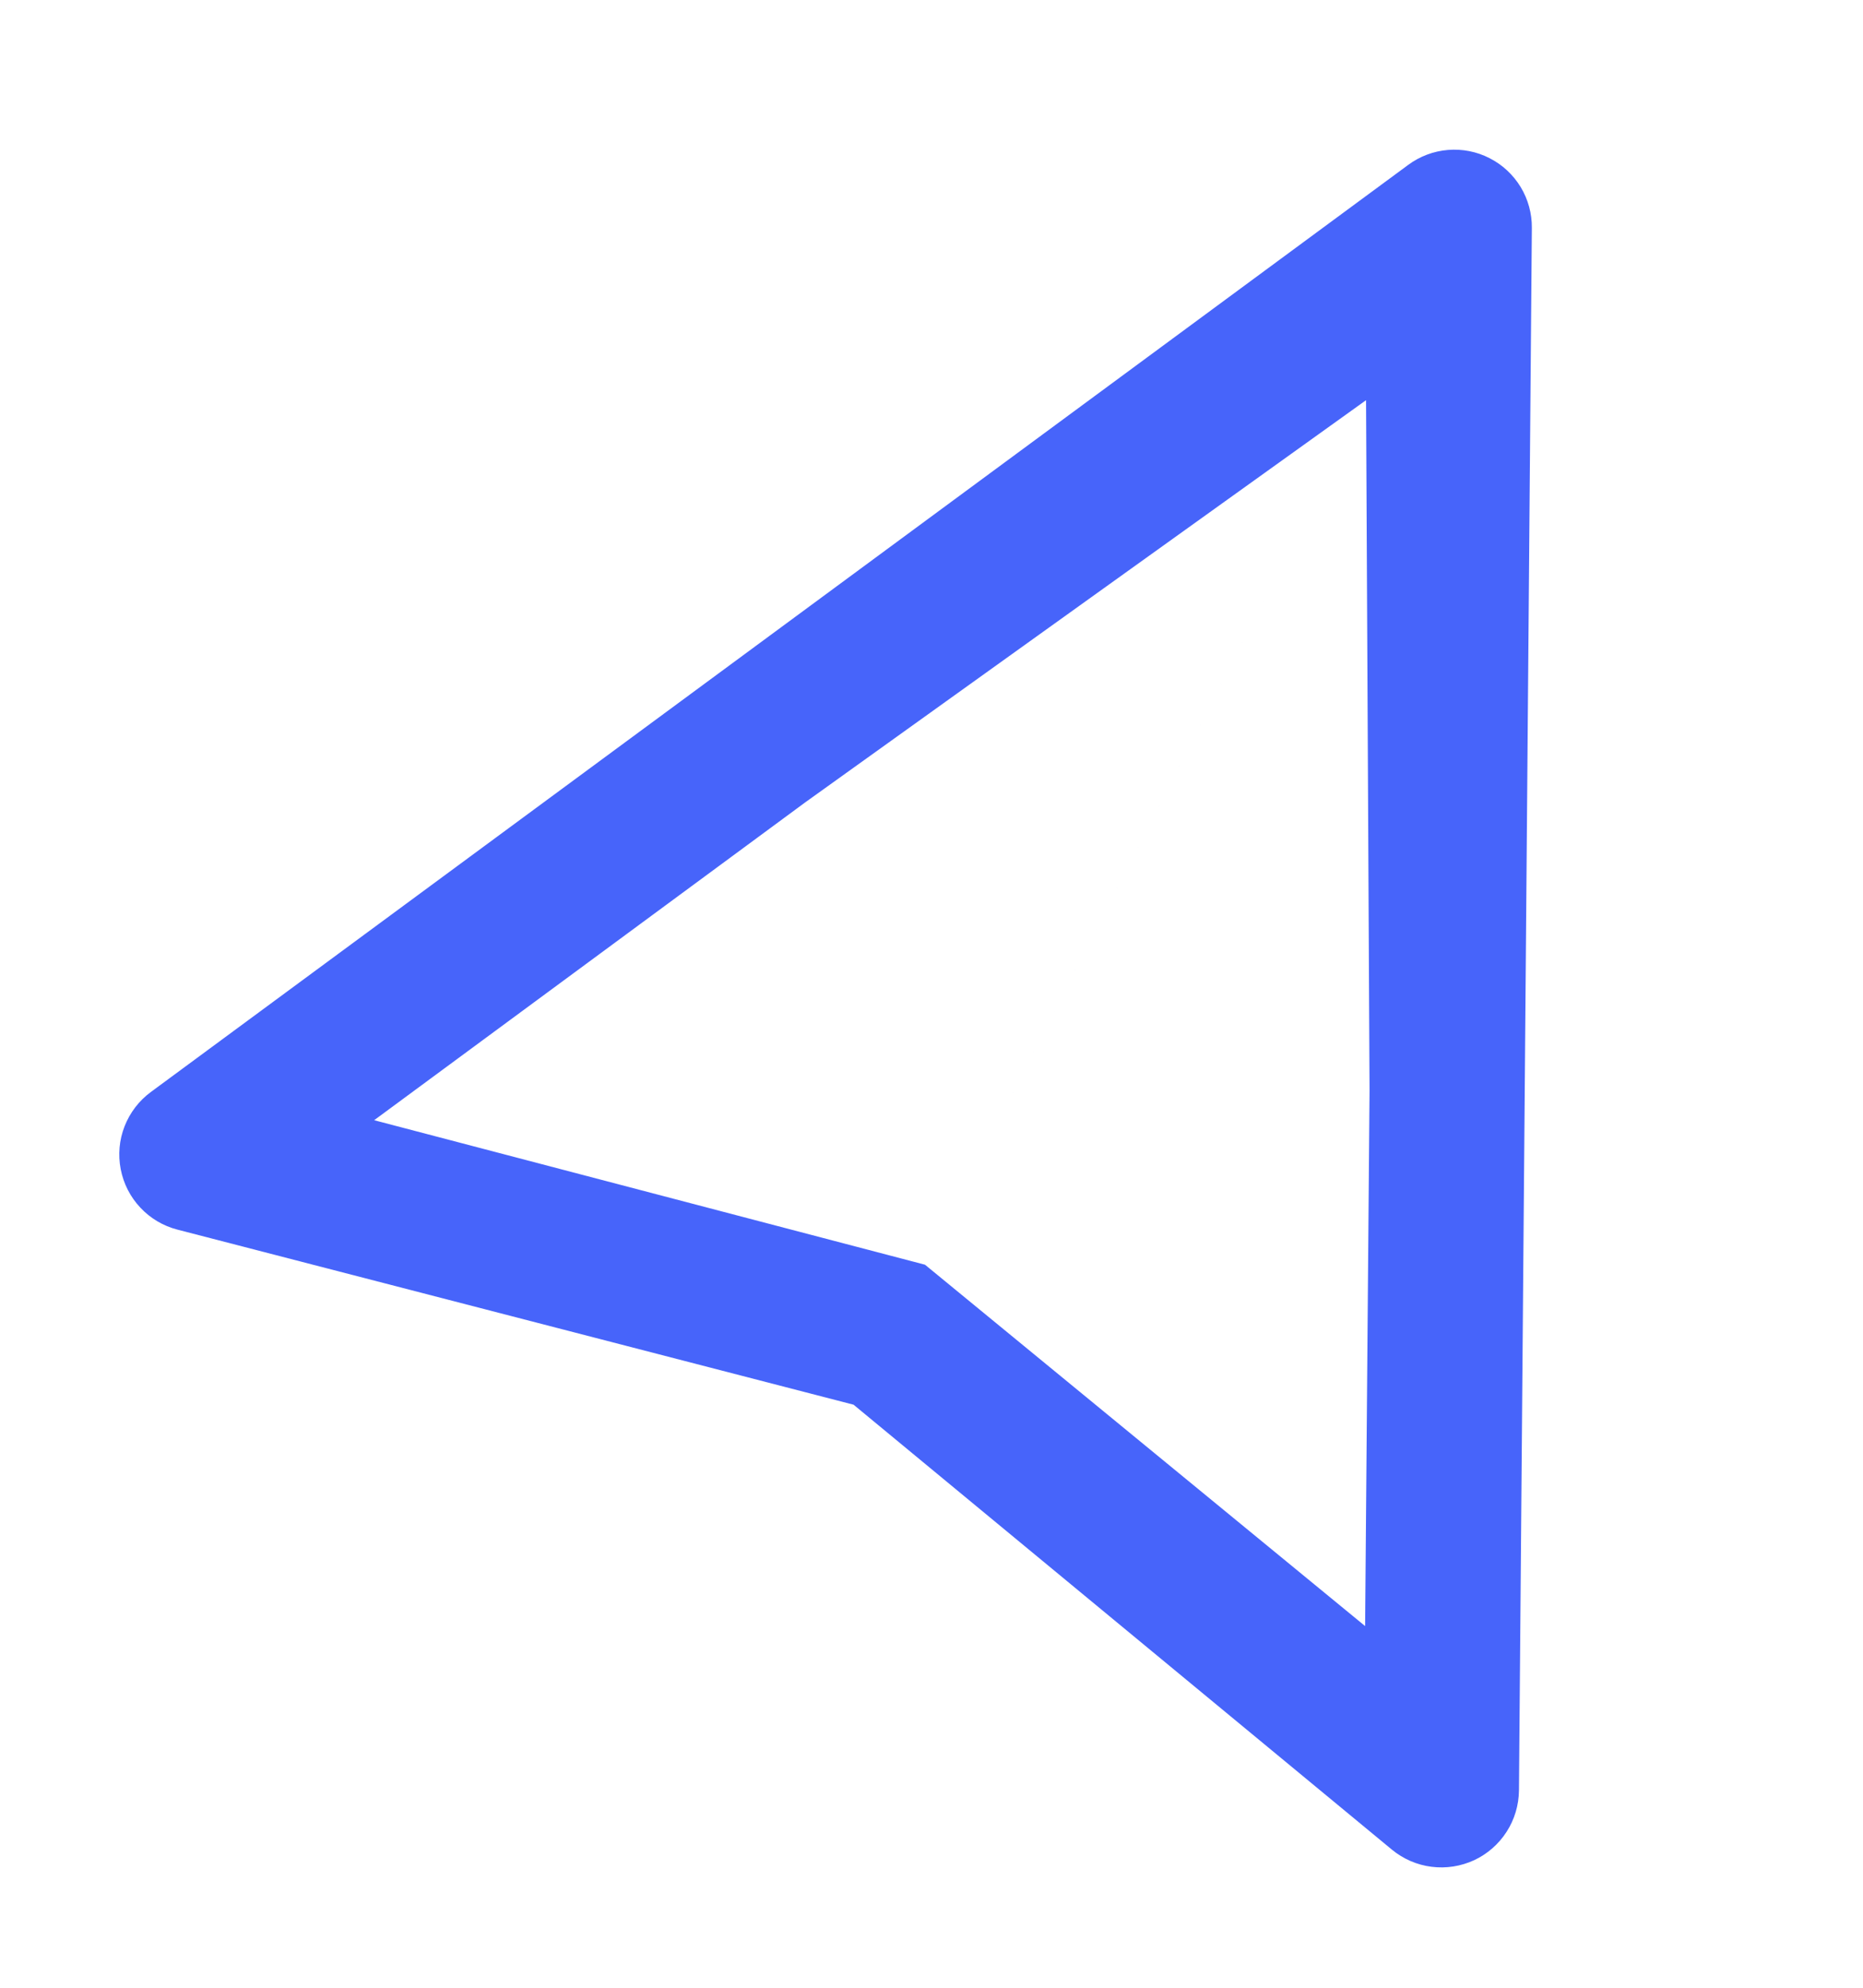<svg width="30" height="32" viewBox="2 5 24 24" fill="none" xmlns="http://www.w3.org/2000/svg">
<g clip-path="url(#clip0_857_14676)">
<path d="M21.189 6.237C21.355 6.321 21.493 6.45 21.59 6.609C21.686 6.768 21.736 6.95 21.734 7.136L21.568 27.259C21.566 27.448 21.511 27.633 21.409 27.791C21.307 27.95 21.162 28.077 20.991 28.157C20.82 28.236 20.629 28.266 20.442 28.242C20.255 28.219 20.078 28.142 19.932 28.022L12.996 22.291L4.285 20.036C4.103 19.989 3.937 19.891 3.808 19.753C3.678 19.615 3.591 19.444 3.555 19.258C3.519 19.073 3.536 18.881 3.605 18.705C3.674 18.529 3.791 18.376 3.943 18.264L20.142 6.323C20.291 6.213 20.468 6.146 20.654 6.131C20.838 6.116 21.024 6.152 21.189 6.237ZM13.916 20.488L19.586 25.142L19.643 18.248L19.598 9.354L16.757 14.921L13.916 20.488ZM19.598 9.354L12.37 14.536L6.82 18.627L13.916 20.488L19.598 9.354Z" fill="#4764FA"/>
</g>
</svg>
